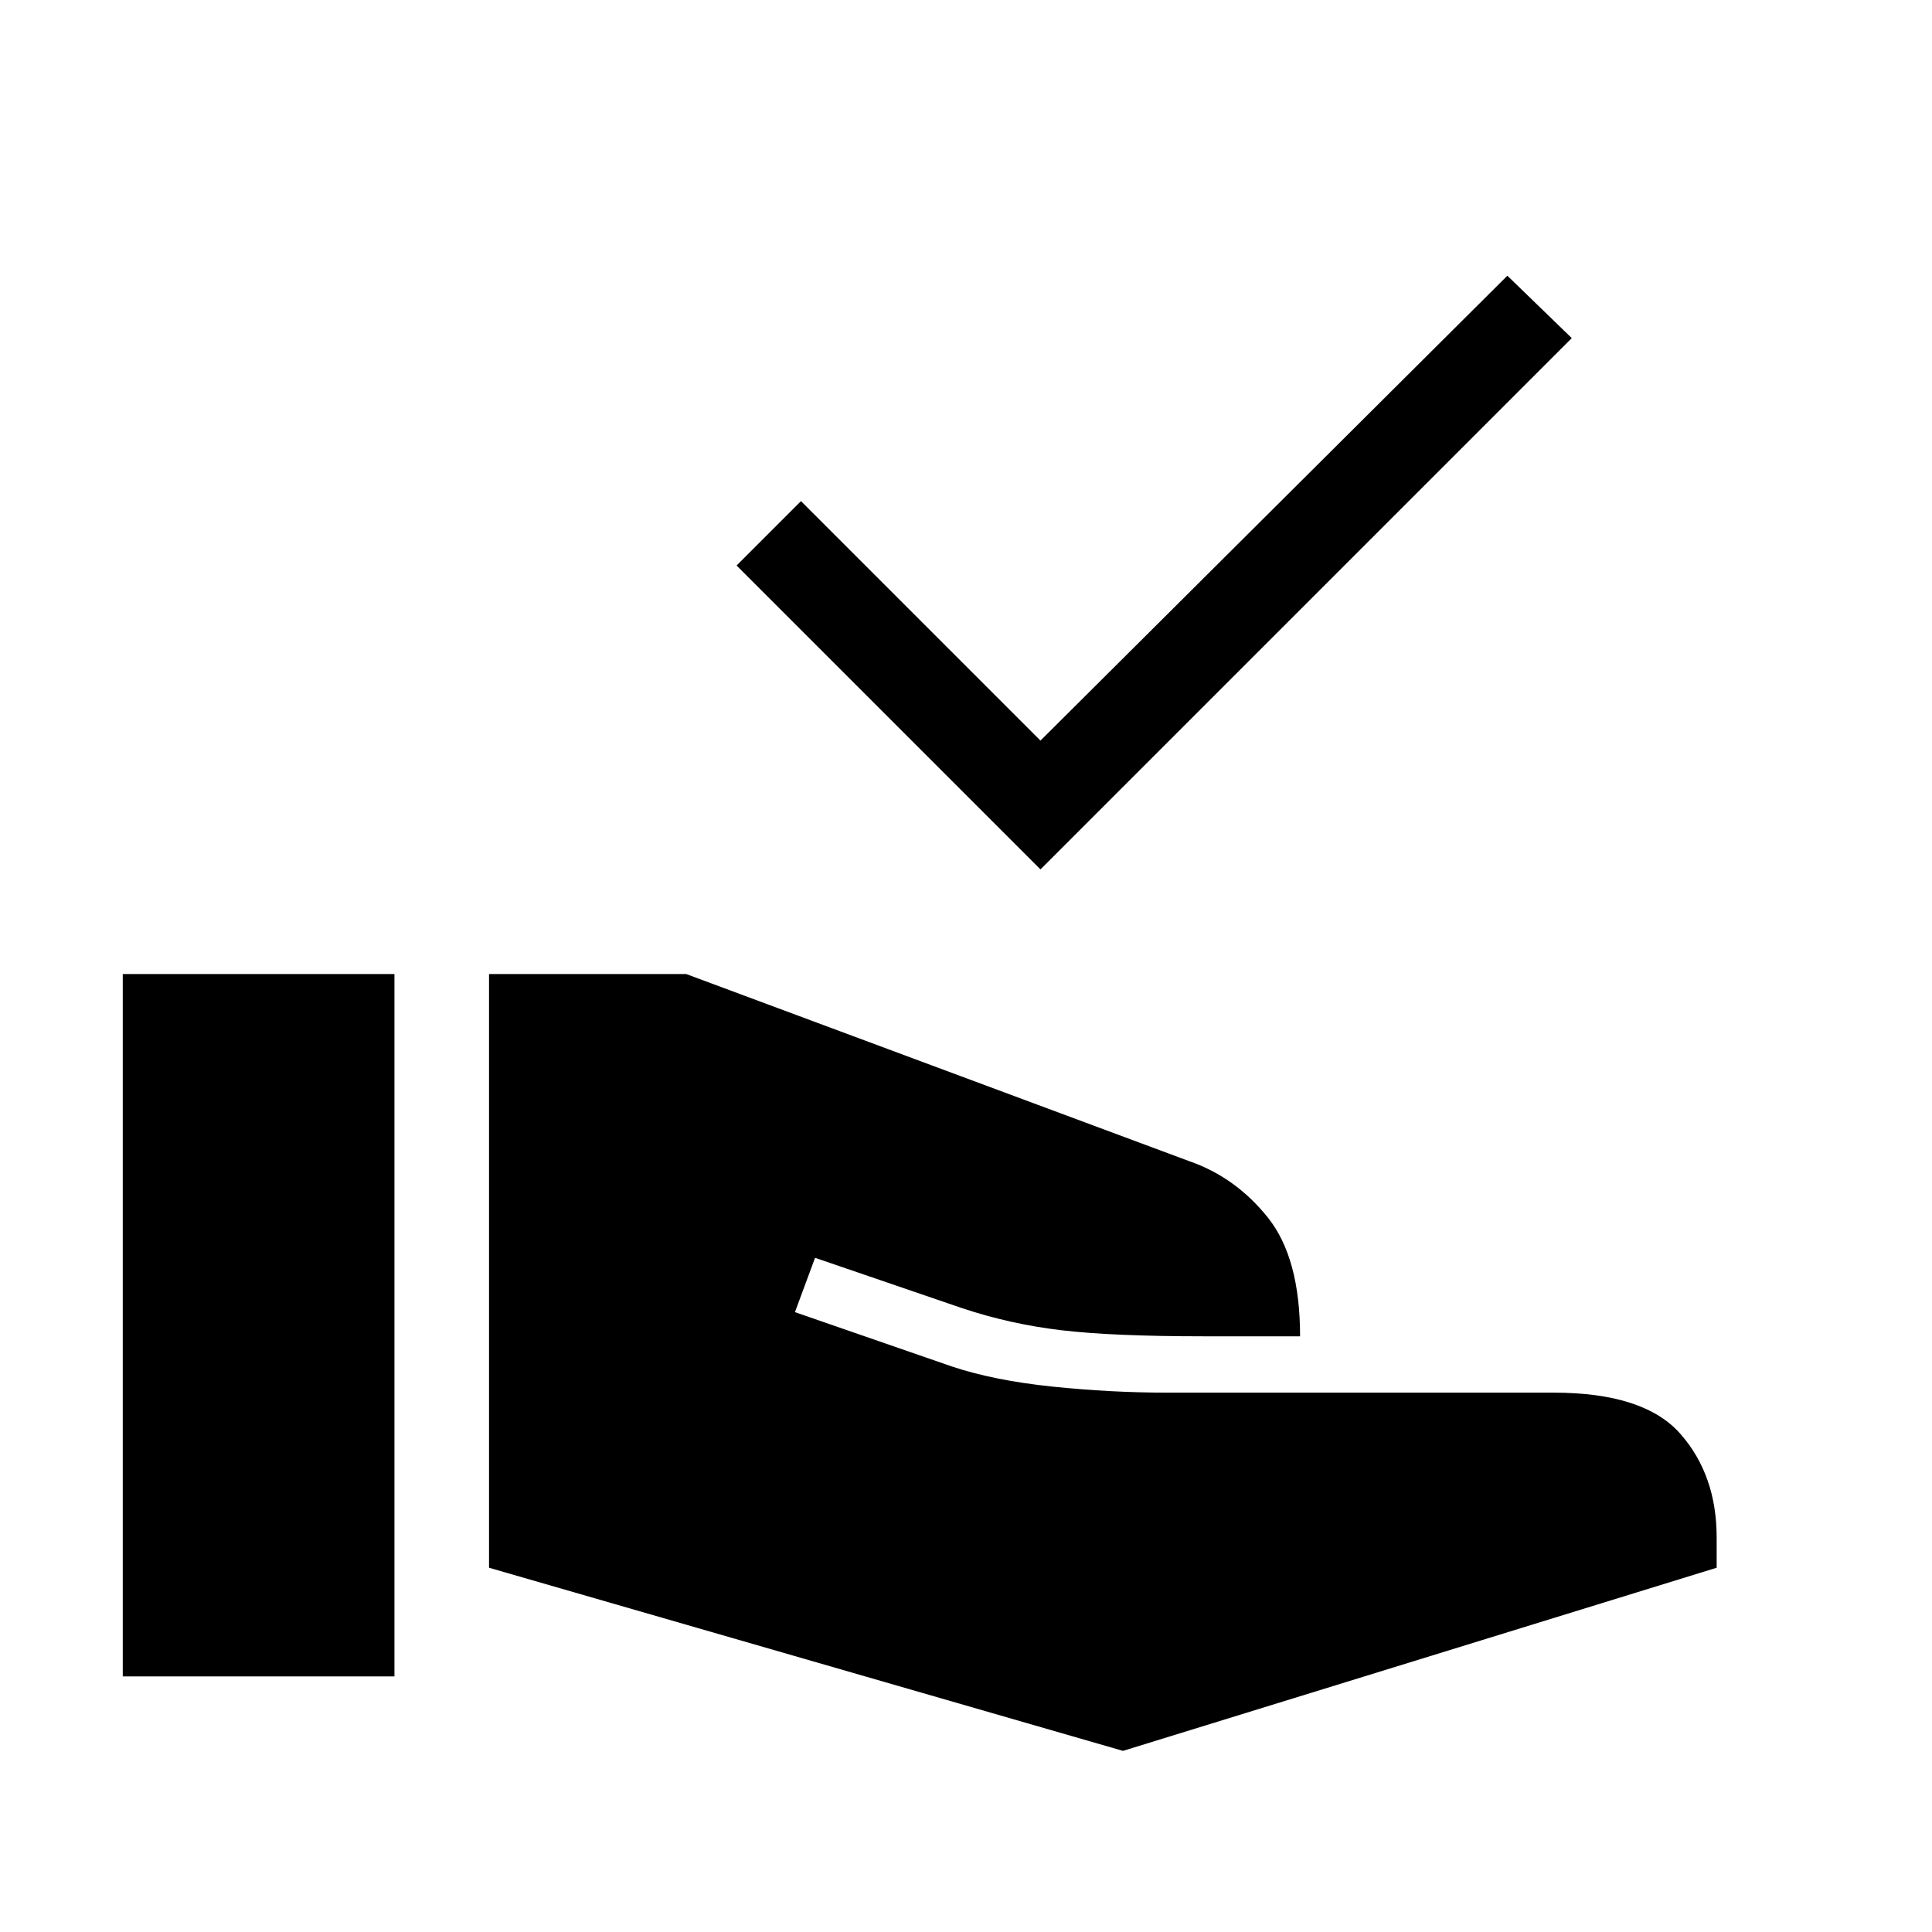 <svg xmlns="http://www.w3.org/2000/svg" width="48" height="48"><path d="m25.85 21.6-7.55-7.55 1.6-1.6 5.95 5.95 11.6-11.55 1.6 1.55zm2.05 21.9-15.75-4.55V24.2h4.9l12.5 4.65q1.15.4 1.95 1.4.8 1 .8 2.95h-2.4q-2.25 0-3.525-.15T23.9 32.5l-3.65-1.25-.5 1.35 3.9 1.35q1.05.35 2.5.5 1.45.15 2.85.15h9.6q2.25 0 3.15 1.025.9 1.025.9 2.575v.75zM3.05 41.65V24.2H9.8v17.45z"/></svg>